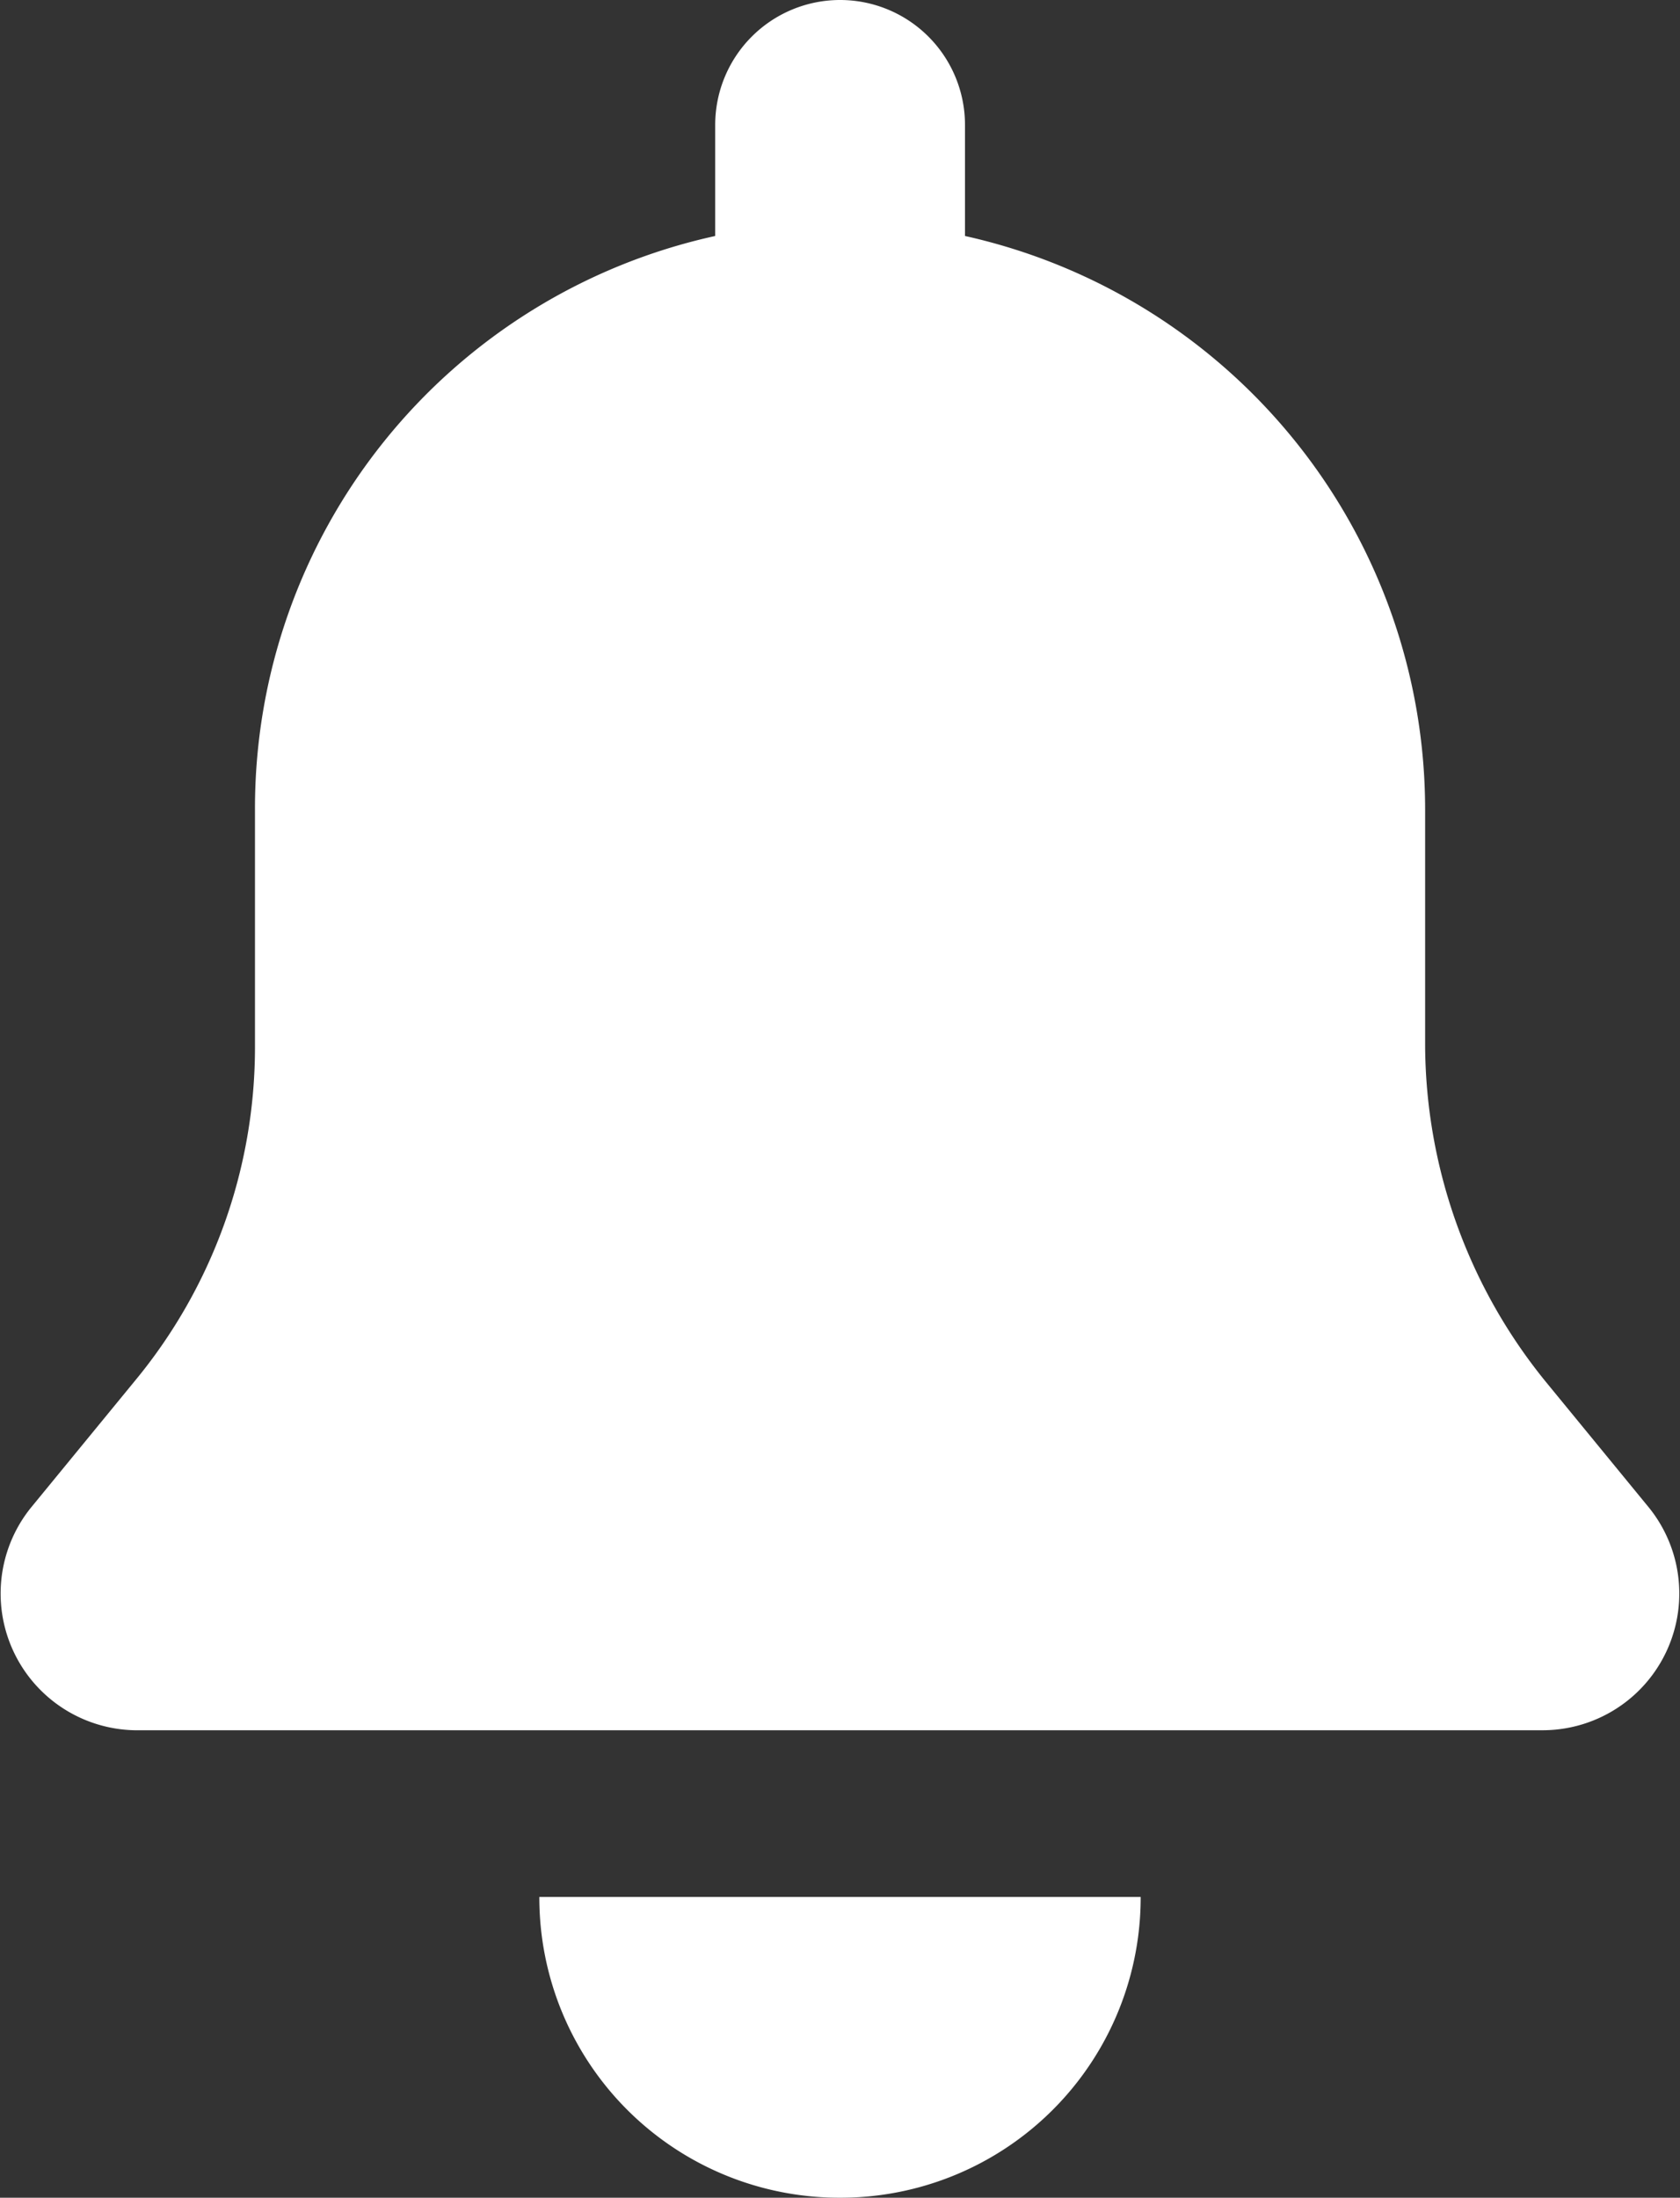 <svg id="noun_Bell_3407997" xmlns="http://www.w3.org/2000/svg" width="17.204" height="22.5" viewBox="0 0 17.204 22.5">
  <rect x="0" y="0" width="17.204" height="22.5" fill="#333333" stroke="none"/>
  <g id="Group_16761" data-name="Group 16761">
    <path id="Path_22321" data-name="Path 22321" d="M30.57,17.942l-1.066-1.3a5.491,5.491,0,0,1-1.232-3.434V10.789A6.019,6.019,0,0,0,23.56,4.916V3.779a1.279,1.279,0,1,0-2.558,0V4.916a6,6,0,0,0-4.713,5.874v2.416a5.356,5.356,0,0,1-1.232,3.434l-1.066,1.3a1.4,1.4,0,0,0,1.066,2.274H29.481A1.4,1.4,0,0,0,30.57,17.942Z" transform="translate(-13.678 -2.5)" fill="#fff"/>
    <path id="Path_22322" data-name="Path 22322" d="M40.079,87.579A3.073,3.073,0,0,0,43.158,84.5H37A3.073,3.073,0,0,0,40.079,87.579Z" transform="translate(-31.477 -65.079)" fill="#fff"/>
  </g>
</svg>
